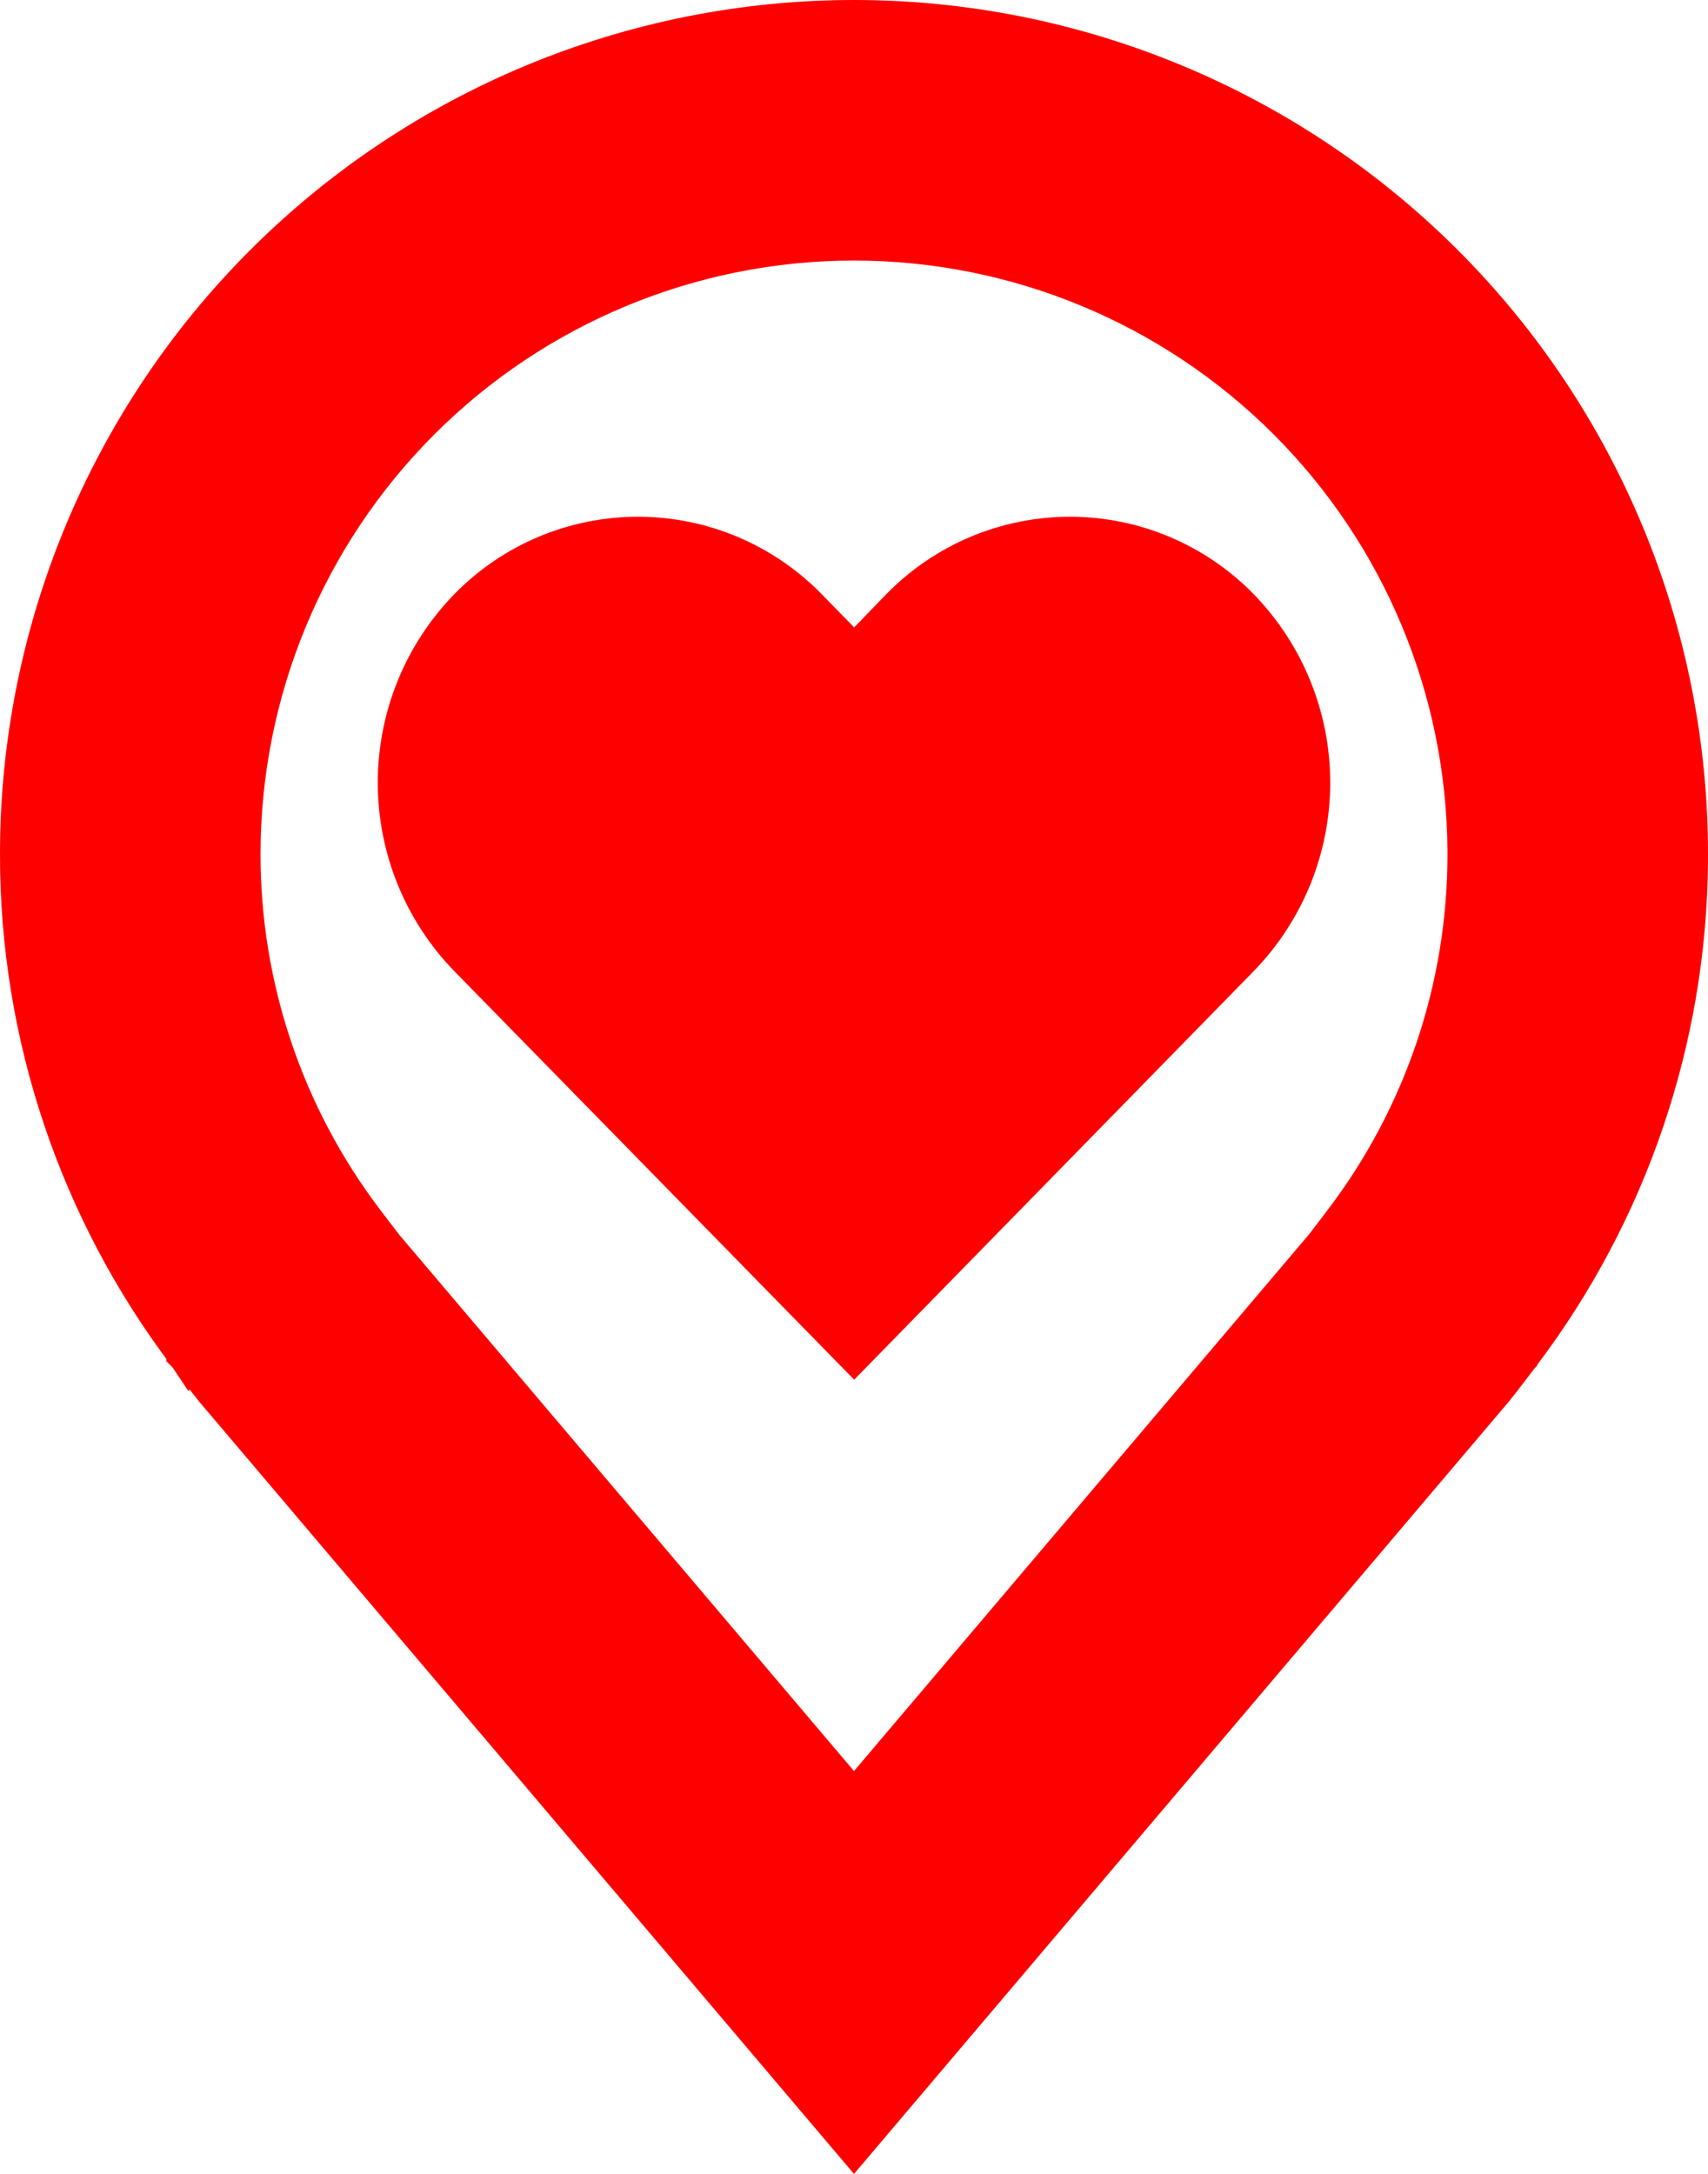 <svg width="590" height="751" viewBox="0 0 590 751" fill="none" xmlns="http://www.w3.org/2000/svg">
<g filter="url(#filter0_dd_20_111)">
<path d="M369.617 173C358.092 173 346.683 175.314 336.066 179.804C325.448 184.294 315.838 190.871 307.801 199.144L295.062 212.297L282.199 199.144C274.163 190.871 264.553 184.295 253.936 179.804C243.318 175.314 231.91 173.001 220.385 173.001C208.86 173.001 197.451 175.314 186.834 179.804C176.217 184.295 166.607 190.871 158.571 199.144C142.171 216.087 133 238.756 133 262.352C133 285.948 142.171 308.617 158.571 325.56L295.062 465L431.43 325.56C447.829 308.617 457 285.948 457 262.352C457 238.756 447.829 216.087 431.43 199.144C423.394 190.871 413.784 184.295 403.167 179.805C392.55 175.314 381.142 173 369.617 173Z" fill="#FF0000"/>
<path d="M369.617 173C358.092 173 346.683 175.314 336.066 179.804C325.448 184.294 315.838 190.871 307.801 199.144L295.062 212.297L282.199 199.144C274.163 190.871 264.553 184.295 253.936 179.804C243.318 175.314 231.91 173.001 220.385 173.001C208.86 173.001 197.451 175.314 186.834 179.804C176.217 184.295 166.607 190.871 158.571 199.144C142.171 216.087 133 238.756 133 262.352C133 285.948 142.171 308.617 158.571 325.56L295.062 465L431.43 325.56C447.829 308.617 457 285.948 457 262.352C457 238.756 447.829 216.087 431.43 199.144C423.394 190.871 413.784 184.295 403.167 179.805C392.55 175.314 381.142 173 369.617 173Z" stroke="#FF0000" stroke-width="5"/>
</g>
<path d="M295 10C370.587 10 443.078 40.027 496.525 93.475C549.97 146.919 579.996 219.404 580 294.985L579.99 297.878C579.461 358.413 559.467 417.195 522.938 465.521L522.886 465.61L522.552 466.049L522.551 466.051C522.55 466.052 522.548 466.054 522.546 466.057C522.542 466.062 522.537 466.069 522.529 466.078C522.515 466.097 522.494 466.126 522.466 466.162C522.41 466.235 522.329 466.343 522.225 466.479C522.016 466.753 521.717 467.145 521.355 467.619C520.632 468.568 519.656 469.848 518.643 471.171C516.736 473.661 514.375 476.731 513.619 477.627L513.611 477.637L513.603 477.647L302.628 726.467L295 735.463L287.373 726.467L76.485 477.75L76.469 477.729L76.451 477.709C75.669 476.777 73.305 473.705 71.375 471.188C70.356 469.858 69.376 468.575 68.65 467.625C68.288 467.15 67.988 466.757 67.779 466.483C67.675 466.346 67.593 466.239 67.537 466.166C67.509 466.129 67.488 466.101 67.474 466.082C67.466 466.073 67.461 466.065 67.457 466.061C67.455 466.058 67.454 466.056 67.453 466.055L67.452 466.054V466.053L75.408 459.995L67.451 466.053L67.443 466.042C30.092 416.846 9.912 356.754 10 294.985C10.004 219.404 40.03 146.919 93.475 93.475C146.922 40.027 219.413 10 295 10ZM295 80C237.979 80 183.293 102.652 142.973 142.972C102.652 183.292 80 237.978 80 295V295.012C79.947 341.496 95.129 386.716 123.22 423.751C123.221 423.752 123.221 423.753 123.222 423.754C123.256 423.798 123.291 423.844 123.316 423.877C123.372 423.949 123.445 424.045 123.528 424.154C123.697 424.376 123.935 424.69 124.219 425.063C124.789 425.815 125.556 426.824 126.363 427.885C127.979 430.008 129.61 432.139 130.219 432.902L294.999 627.234L459.992 432.634C460.533 431.947 462.109 429.883 463.68 427.816C464.478 426.766 465.243 425.757 465.809 425.01C466.083 424.647 466.31 424.347 466.471 424.135L466.482 424.117L466.755 423.759C494.864 386.728 510.055 341.502 510 295.012V295L509.996 293.664C509.645 237.125 487.034 182.977 447.028 142.972C406.708 102.651 352.021 80 295 80Z" fill="#FF0000" stroke="#FF0000" stroke-width="20"/>
<defs>
<filter id="filter0_dd_20_111" x="126.5" y="170.5" width="337" height="306.075" filterUnits="userSpaceOnUse" color-interpolation-filters="sRGB">
<feFlood flood-opacity="0" result="BackgroundImageFix"/>
<feColorMatrix in="SourceAlpha" type="matrix" values="0 0 0 0 0 0 0 0 0 0 0 0 0 0 0 0 0 0 127 0" result="hardAlpha"/>
<feOffset dy="4"/>
<feGaussianBlur stdDeviation="2"/>
<feComposite in2="hardAlpha" operator="out"/>
<feColorMatrix type="matrix" values="0 0 0 0 0 0 0 0 0 0 0 0 0 0 0 0 0 0 0.25 0"/>
<feBlend mode="normal" in2="BackgroundImageFix" result="effect1_dropShadow_20_111"/>
<feColorMatrix in="SourceAlpha" type="matrix" values="0 0 0 0 0 0 0 0 0 0 0 0 0 0 0 0 0 0 127 0" result="hardAlpha"/>
<feOffset dy="4"/>
<feGaussianBlur stdDeviation="2"/>
<feComposite in2="hardAlpha" operator="out"/>
<feColorMatrix type="matrix" values="0 0 0 0 0 0 0 0 0 0 0 0 0 0 0 0 0 0 0.25 0"/>
<feBlend mode="normal" in2="effect1_dropShadow_20_111" result="effect2_dropShadow_20_111"/>
<feBlend mode="normal" in="SourceGraphic" in2="effect2_dropShadow_20_111" result="shape"/>
</filter>
</defs>
</svg>
